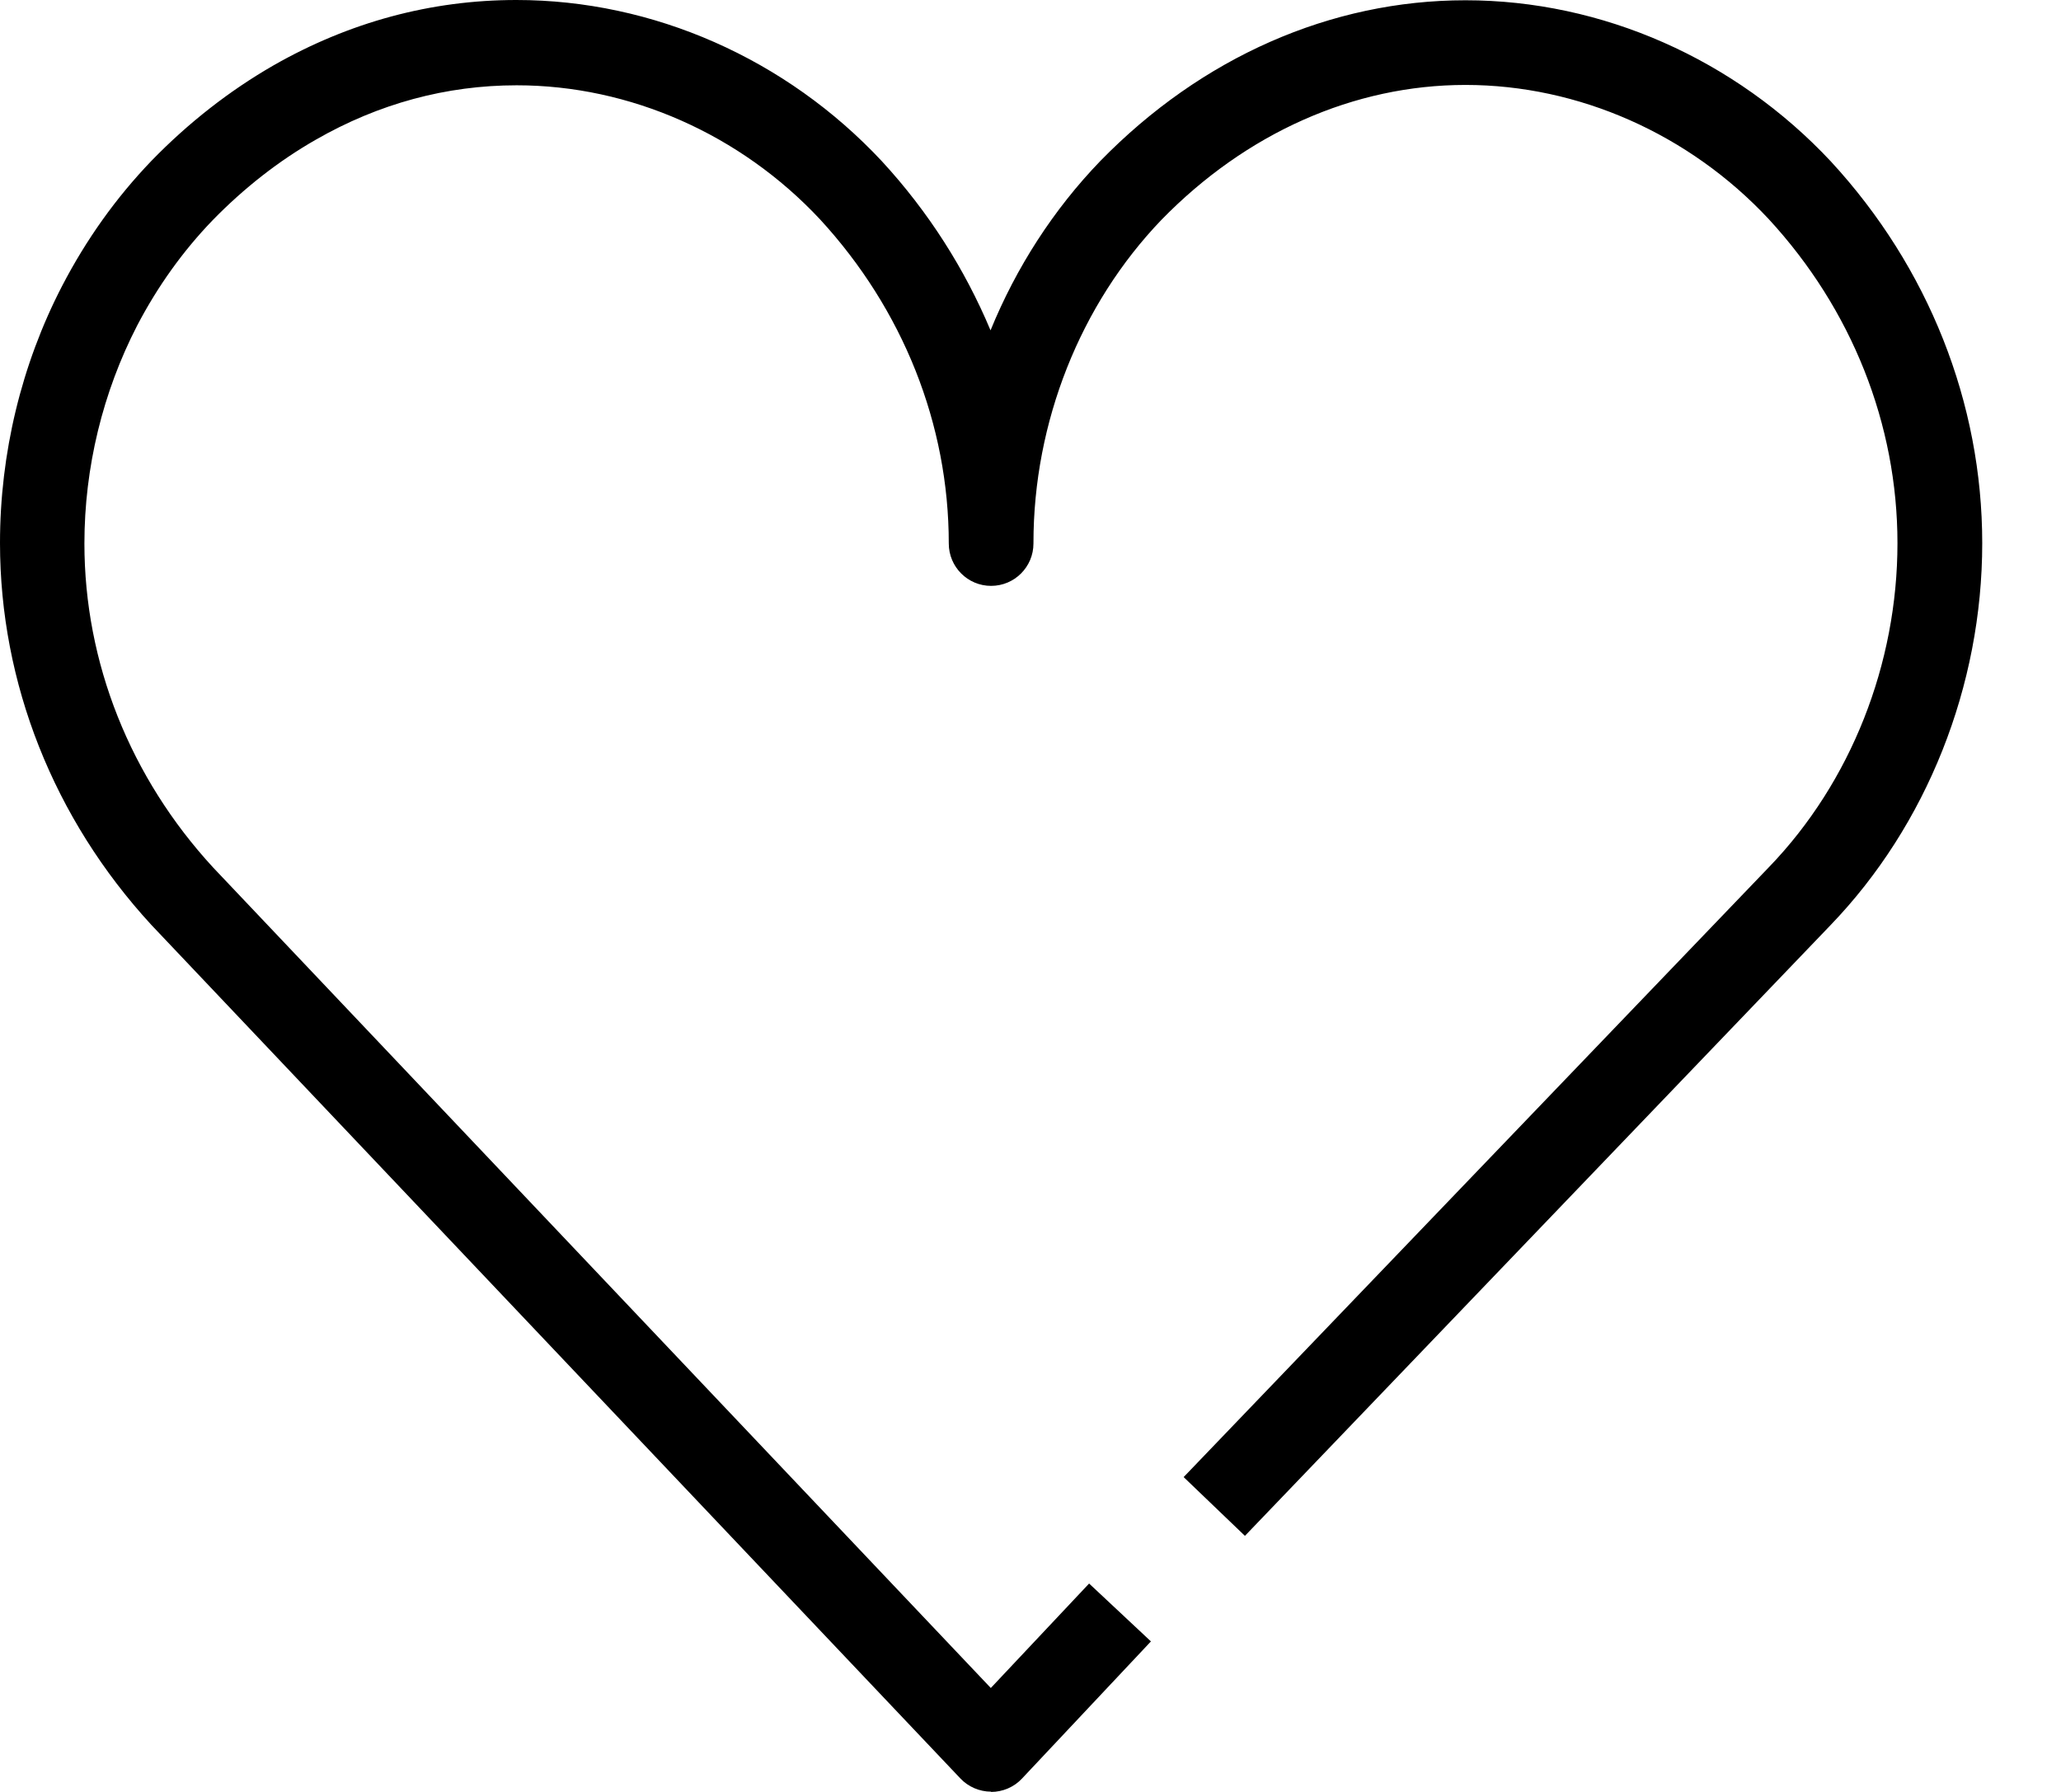 <svg width="23" height="20" viewBox="0 0 23 20" fill="none" xmlns="http://www.w3.org/2000/svg">
<path d="M11.06 19.997C10.931 19.997 10.805 19.943 10.717 19.849L1.689 10.323C0.599 9.138 0 7.626 0 6.06C0 5.061 0.239 4.068 0.693 3.192C0.961 2.675 1.295 2.206 1.692 1.793C2.105 1.368 2.562 1.012 3.05 0.731C3.898 0.246 4.812 0 5.763 0C7.288 0 8.773 0.655 9.841 1.799C10.361 2.363 10.767 3.003 11.054 3.687C11.341 2.984 11.757 2.338 12.28 1.796C13.408 0.64 14.851 0.003 16.354 0.003C17.879 0.003 19.363 0.659 20.432 1.802C21.522 2.984 22.121 4.497 22.121 6.063C22.121 7.654 21.503 9.211 20.425 10.329L13.893 17.142L13.209 16.486L19.745 9.674C20.655 8.729 21.175 7.411 21.175 6.063C21.175 4.733 20.665 3.45 19.738 2.445C18.853 1.497 17.618 0.948 16.354 0.948C15.11 0.948 13.906 1.484 12.96 2.455C12.056 3.397 11.533 4.711 11.533 6.06V6.066C11.533 6.327 11.322 6.539 11.06 6.539C10.799 6.539 10.588 6.327 10.588 6.066C10.588 4.736 10.077 3.454 9.151 2.448C8.265 1.5 7.03 0.952 5.766 0.952C4.982 0.952 4.226 1.156 3.523 1.56C3.11 1.796 2.723 2.099 2.373 2.458C2.042 2.801 1.758 3.198 1.531 3.633C1.147 4.377 0.942 5.218 0.942 6.066C0.942 7.396 1.453 8.678 2.379 9.683L11.057 18.84L12.154 17.674L12.844 18.32L11.404 19.852C11.316 19.946 11.19 20 11.06 20V19.997Z" fill="currentColor"/>
</svg>
